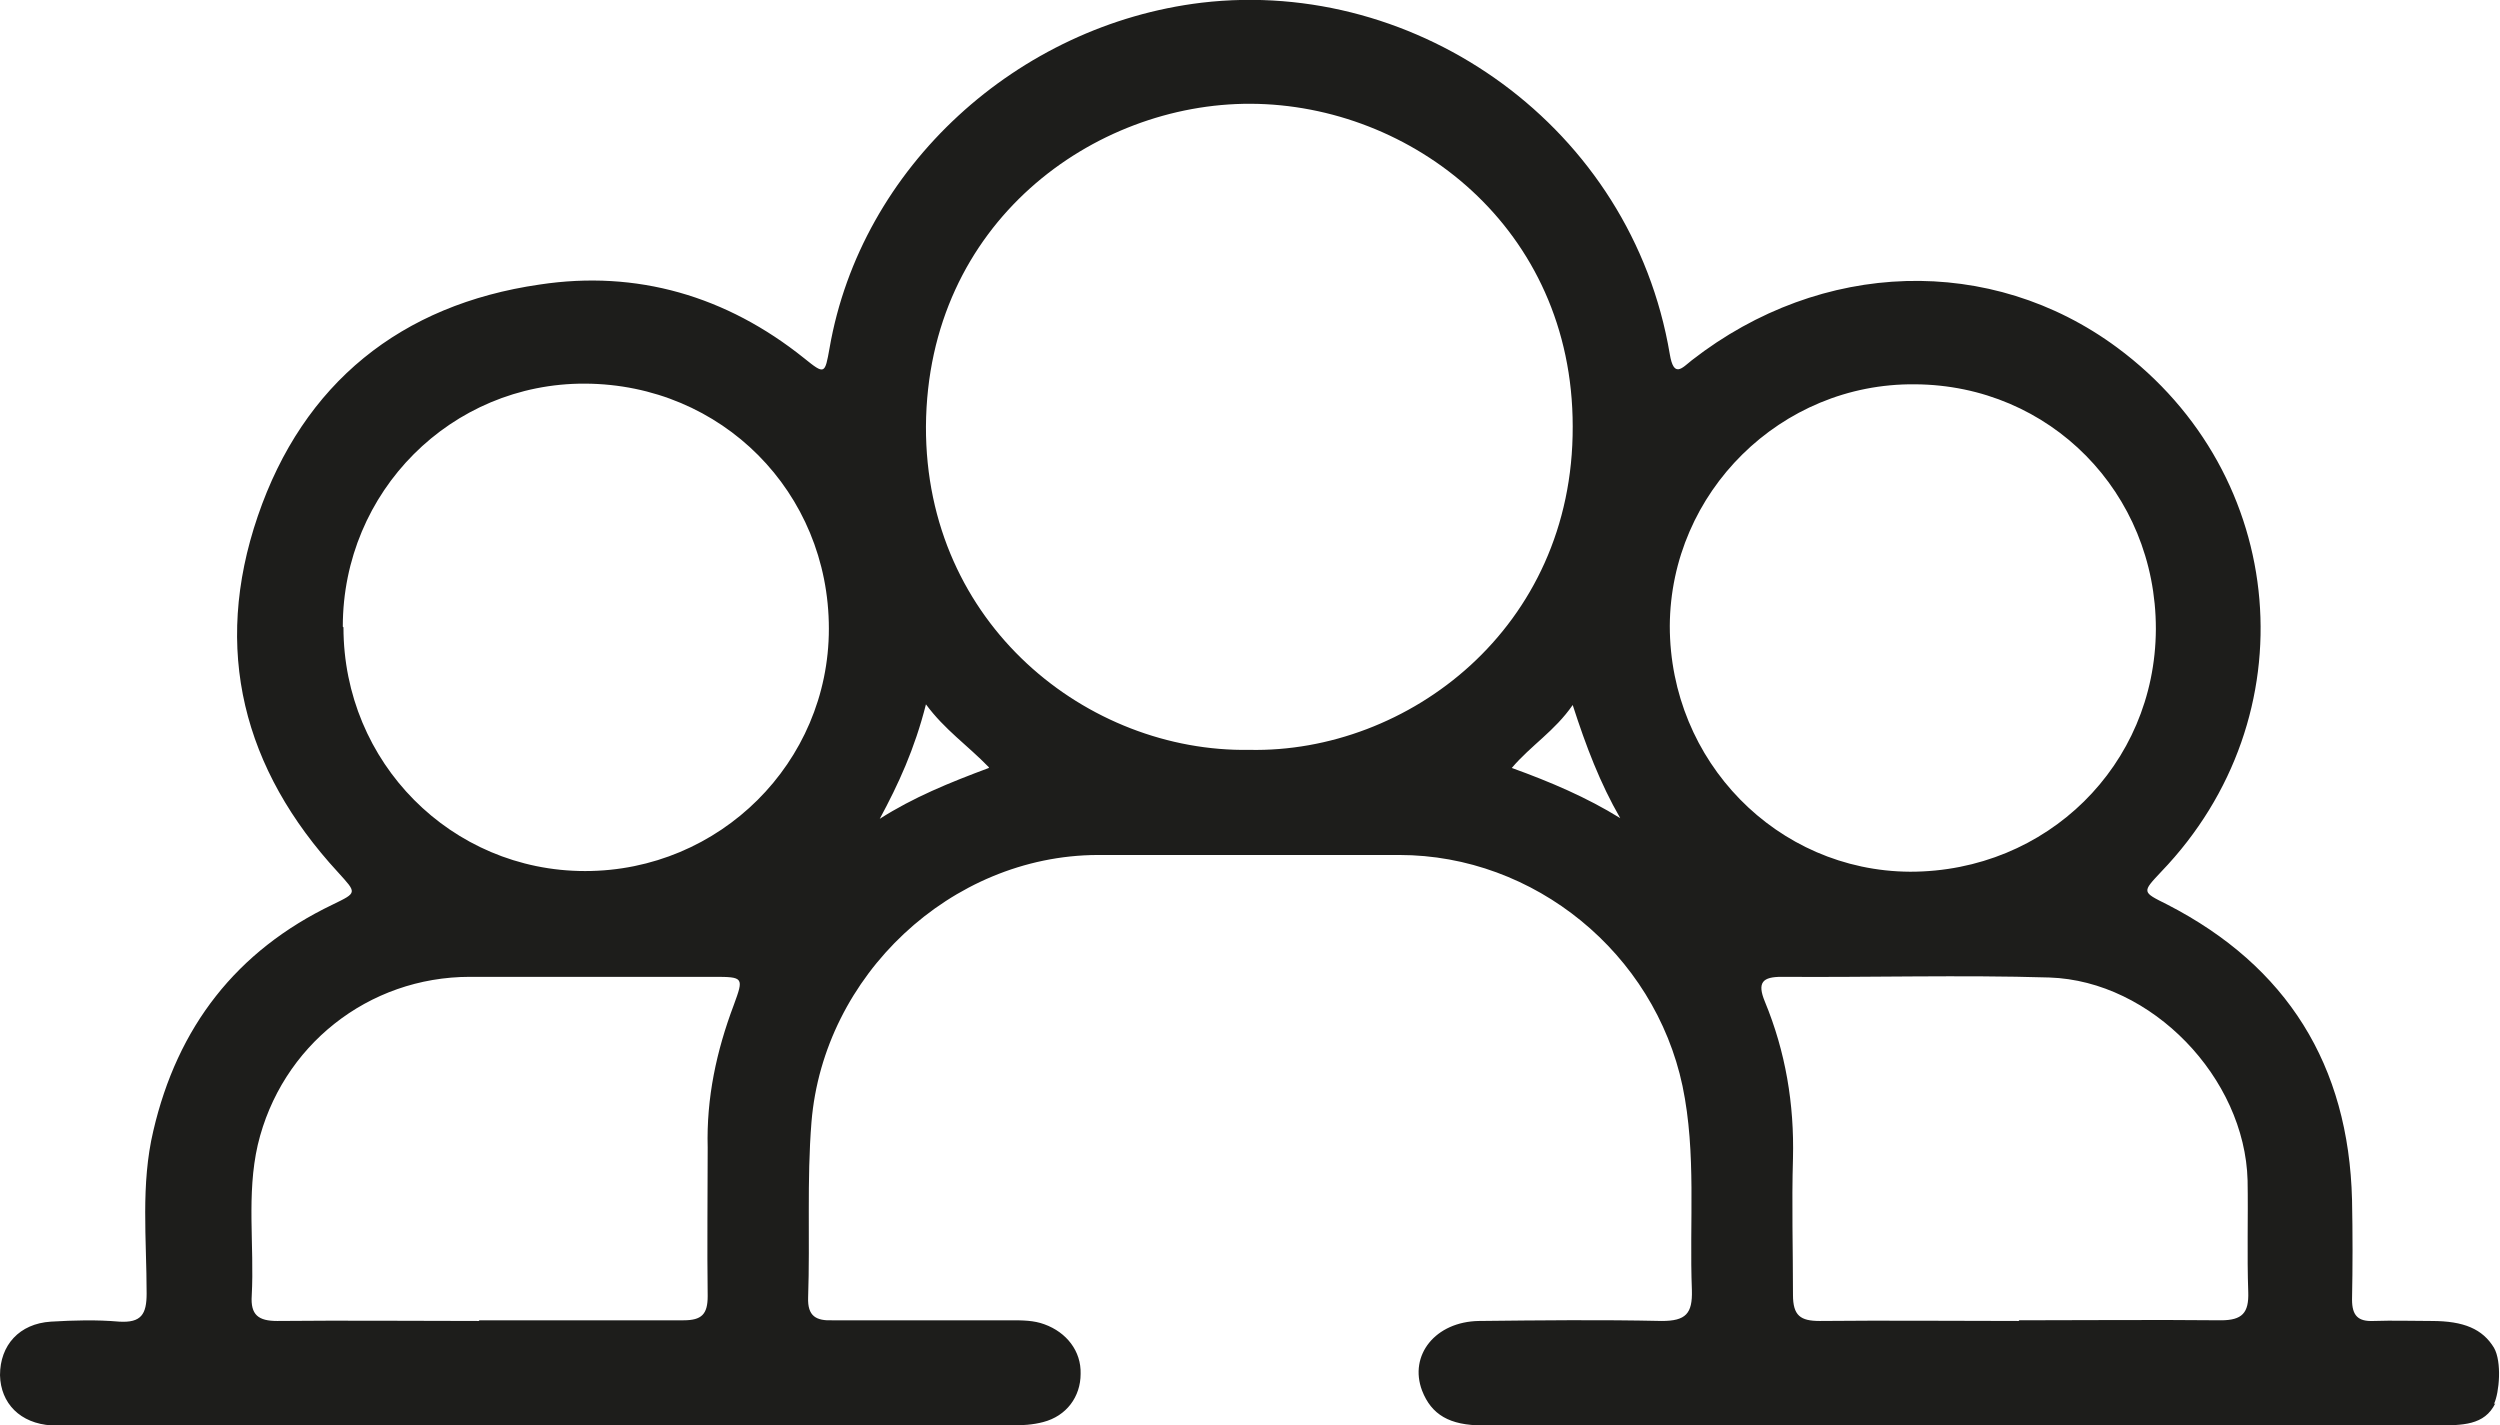 <?xml version="1.0" encoding="UTF-8"?>
<svg id="Capa_1" data-name="Capa 1" xmlns="http://www.w3.org/2000/svg" viewBox="0 0 37.34 21.29">
  <path d="m37.27,20.96c-.16.33-.49.33-.89.33-4.74,0-9.49,0-14.23,0-.5,0-.77-.16-.91-.52-.2-.53.2-1.03.85-1.04.91-.01,1.82-.02,2.73,0,.36,0,.46-.11.45-.46-.04-1.02.07-2.04-.14-3.05-.42-1.98-2.21-3.45-4.23-3.45-1.5,0-3.01,0-4.51,0-2.19.01-4.09,1.8-4.27,3.99-.07.87-.02,1.75-.05,2.62-.01.28.12.35.37.34.89,0,1.77,0,2.66,0,.17,0,.34,0,.5.06.33.12.55.4.54.74,0,.34-.21.63-.56.72-.15.04-.31.05-.47.05-4.7,0-9.39,0-14.09,0-.08,0-.17,0-.25,0-.47-.03-.76-.33-.77-.75,0-.45.29-.77.76-.8.34-.02.68-.03,1.02,0,.33.02.41-.11.41-.42,0-.81-.09-1.63.1-2.43.36-1.55,1.24-2.69,2.68-3.38.37-.18.36-.17.08-.48-1.42-1.54-1.88-3.33-1.2-5.32.68-1.99,2.14-3.16,4.21-3.46,1.45-.22,2.79.17,3.95,1.1.31.25.31.24.38-.15C12.86,2.49,15.2.37,17.95.04c3.23-.38,6.42,1.86,6.99,5.25.06.36.18.21.33.09,1.94-1.51,4.47-1.58,6.35-.19,2.57,1.9,2.88,5.52.66,7.83-.29.31-.29.3.09.49,1.79.92,2.71,2.4,2.76,4.41.01.5.01,1,0,1.49,0,.24.09.33.32.32.29-.01.58,0,.87,0,.48,0,.76.12.93.4.12.21.08.67,0,.84Zm-18.61-9.76c2.36.05,4.84-1.81,4.83-4.83,0-2.97-2.41-4.81-4.81-4.82-2.34-.01-4.83,1.77-4.85,4.82-.01,2.96,2.42,4.87,4.83,4.83Zm-13.53-1.83c0,2.02,1.61,3.64,3.61,3.64,2.01,0,3.64-1.62,3.64-3.62,0-2.04-1.6-3.65-3.64-3.66-2-.01-3.62,1.61-3.62,3.63Zm27.07.02c0-2.03-1.58-3.64-3.6-3.65-2-.02-3.65,1.61-3.66,3.61,0,2.02,1.6,3.66,3.59,3.67,2.04,0,3.66-1.59,3.67-3.62Zm-2.05,10.33c1.01,0,2.01-.01,3.02,0,.32,0,.42-.11.41-.42-.02-.56,0-1.12-.01-1.67-.04-1.53-1.43-2.98-2.96-3.03-1.33-.04-2.67,0-4-.01-.28,0-.37.08-.25.37.31.75.44,1.53.42,2.34-.02.68,0,1.36,0,2.04,0,.31.11.39.4.39.99-.01,1.99,0,2.98,0Zm-23,0c1.02,0,2.04,0,3.06,0,.27,0,.36-.09.36-.36-.01-.74,0-1.48,0-2.22-.02-.74.13-1.44.39-2.13.15-.41.15-.42-.3-.42-1.21,0-2.43,0-3.64,0-1.52,0-2.82,1.03-3.17,2.51-.17.74-.05,1.5-.09,2.25-.02.29.1.38.38.38,1.01-.01,2.01,0,3.02,0Zm7.62-8.26c-.32-.33-.66-.56-.94-.94-.17.67-.41,1.19-.69,1.71.5-.32,1.04-.54,1.63-.76Zm9.43.76c-.3-.52-.51-1.07-.71-1.69-.27.39-.62.6-.91.94.58.21,1.12.44,1.62.75Z" fill="#1d1d1b" stroke-width="0"/>
</svg>